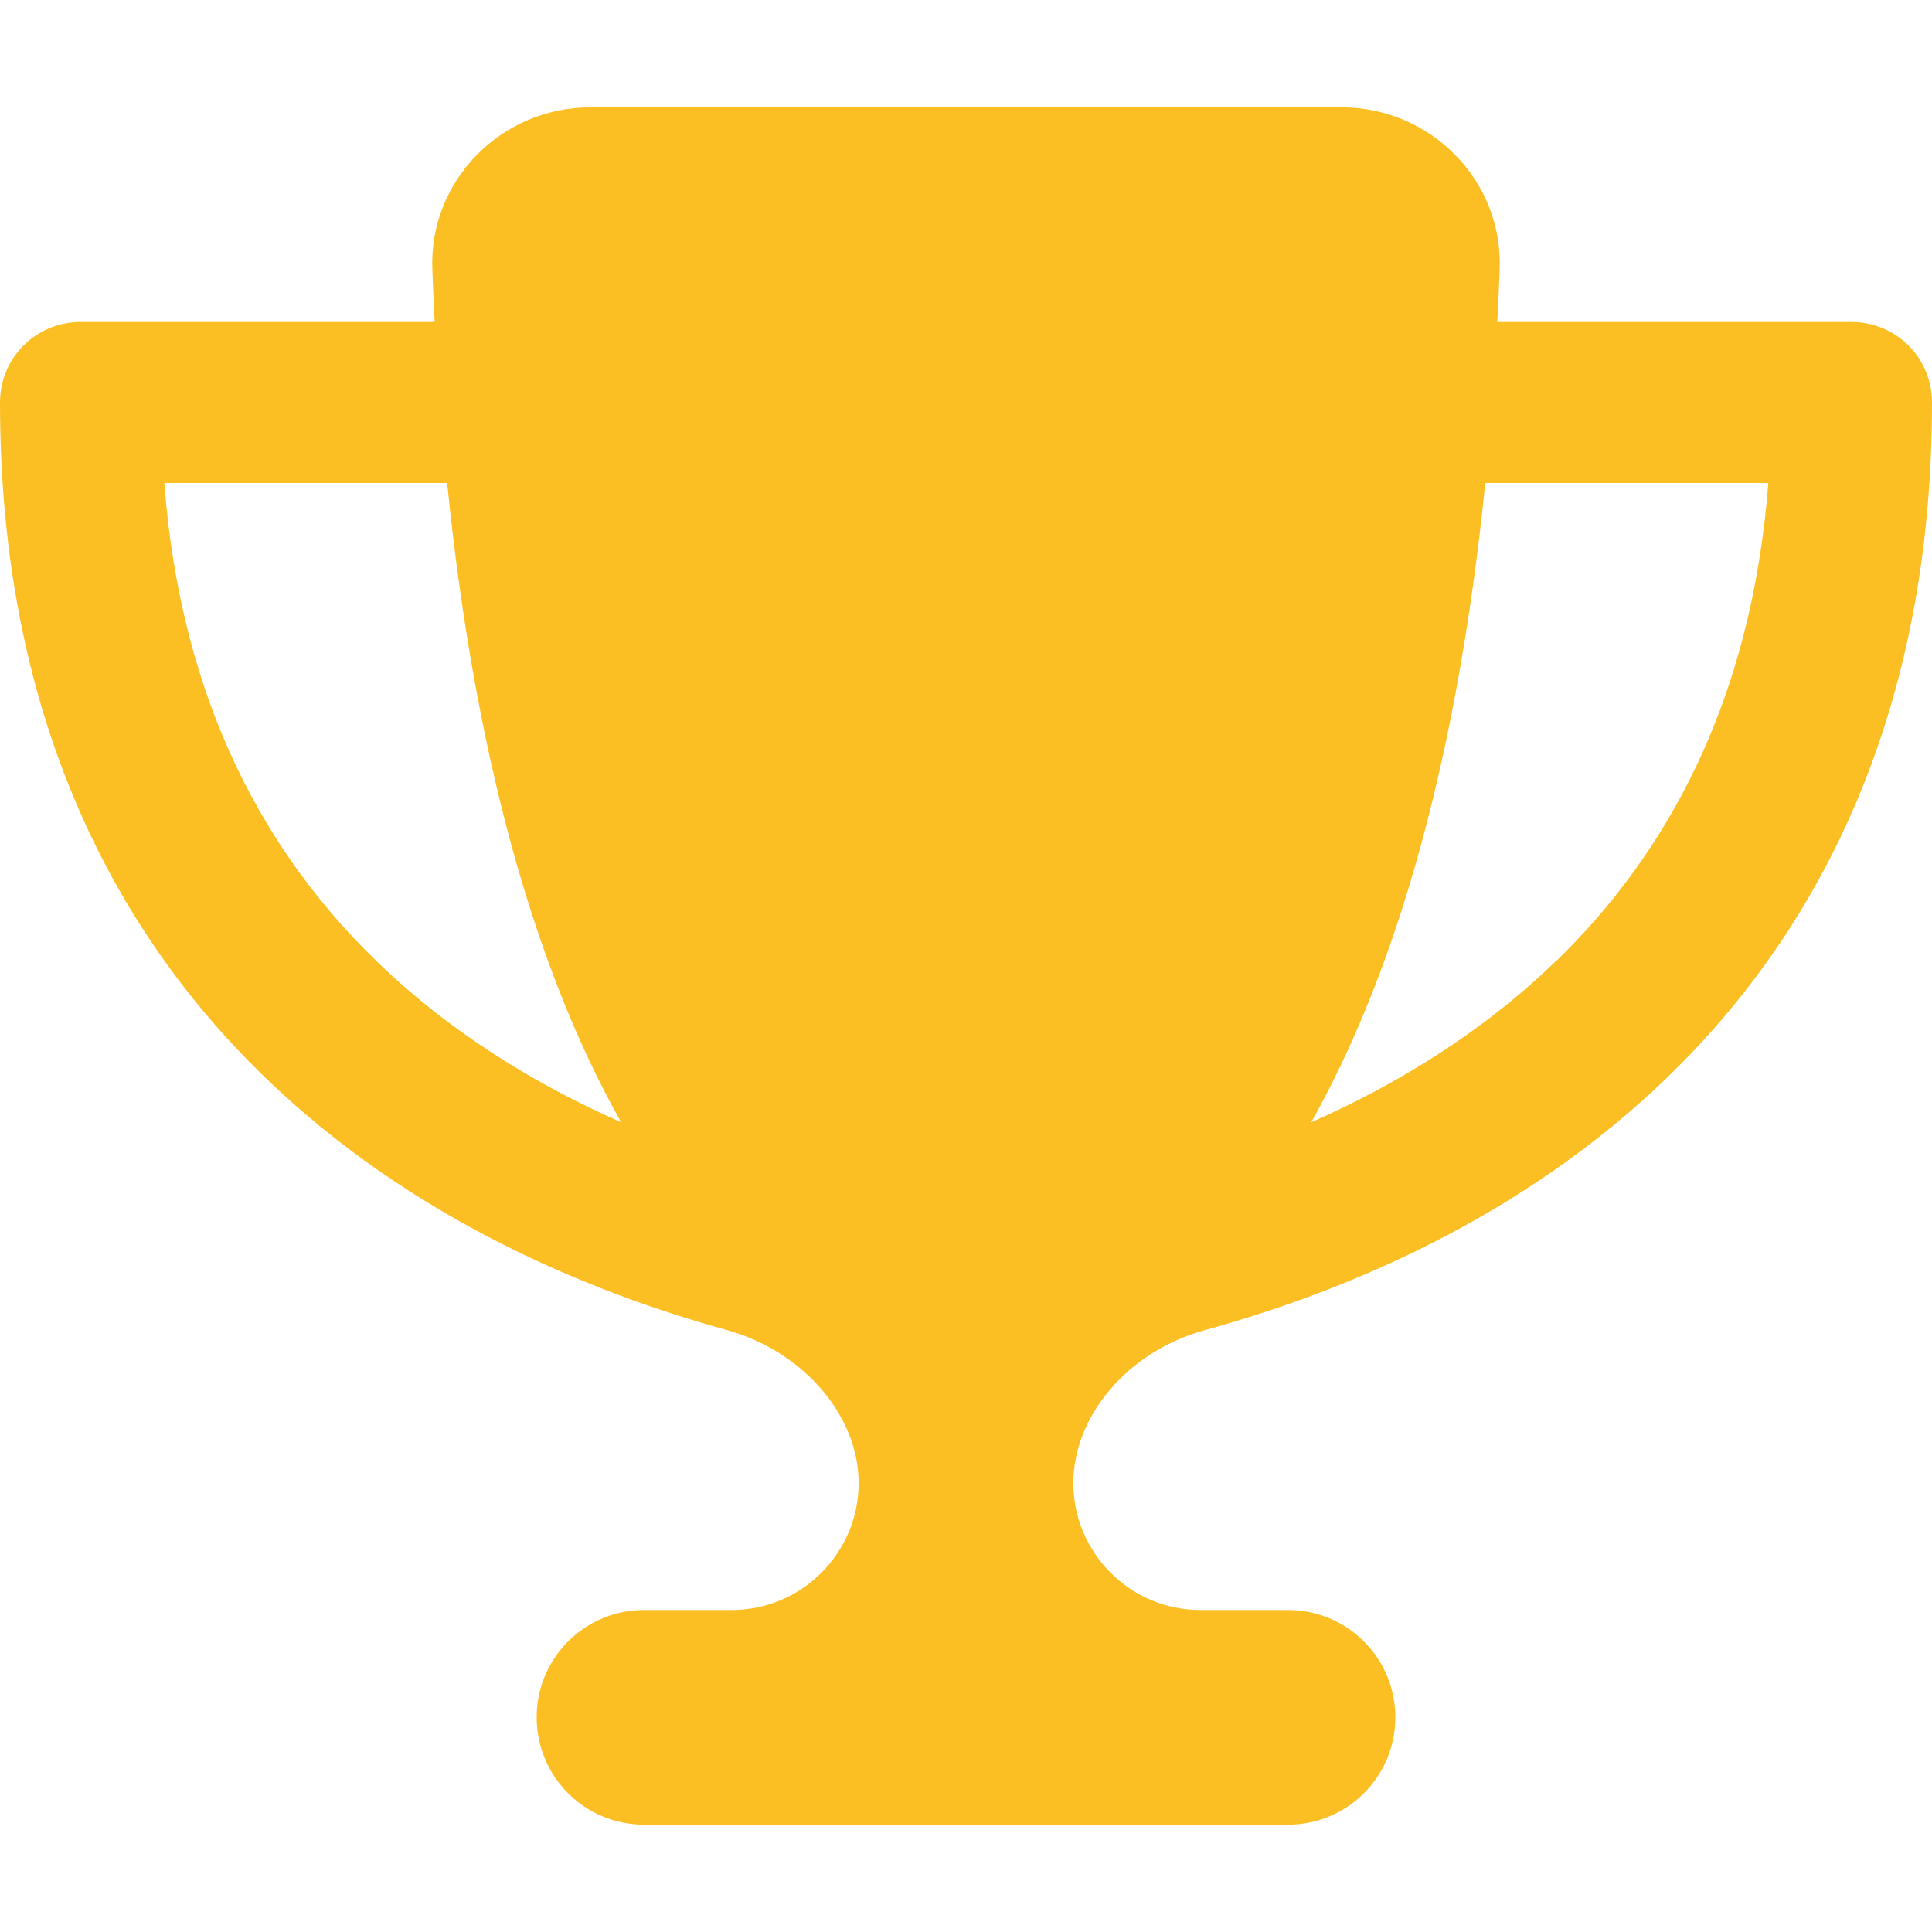 <svg width="18" height="18" viewBox="0 0 18 18" fill="none" xmlns="http://www.w3.org/2000/svg">
<path d="M12.5 1H5.5C4.672 1 3.997 1.681 4.028 2.506C4.034 2.672 4.041 2.837 4.05 3H0.75C0.334 3 0 3.334 0 3.75C0 6.644 1.047 8.656 2.453 10.022C3.837 11.369 5.525 12.047 6.769 12.391C7.5 12.594 8 13.203 8 13.816C8 14.469 7.469 15 6.816 15H6C5.447 15 5 15.447 5 16C5 16.553 5.447 17 6 17H12C12.553 17 13 16.553 13 16C13 15.447 12.553 15 12 15H11.184C10.531 15 10 14.469 10 13.816C10 13.203 10.497 12.591 11.231 12.391C12.478 12.047 14.166 11.369 15.55 10.022C16.953 8.656 18 6.644 18 3.75C18 3.334 17.666 3 17.25 3H13.95C13.959 2.837 13.966 2.675 13.972 2.506C14.003 1.681 13.328 1 12.5 1ZM1.528 4.5H4.166C4.45 7.316 5.078 9.197 5.787 10.456C5.009 10.113 4.2 9.628 3.5 8.947C2.5 7.975 1.688 6.572 1.531 4.5H1.528ZM14.503 8.947C13.803 9.628 12.994 10.113 12.216 10.456C12.925 9.197 13.553 7.316 13.838 4.5H16.475C16.316 6.572 15.503 7.975 14.506 8.947H14.503Z" fill="#FBBF24"/>
</svg>
